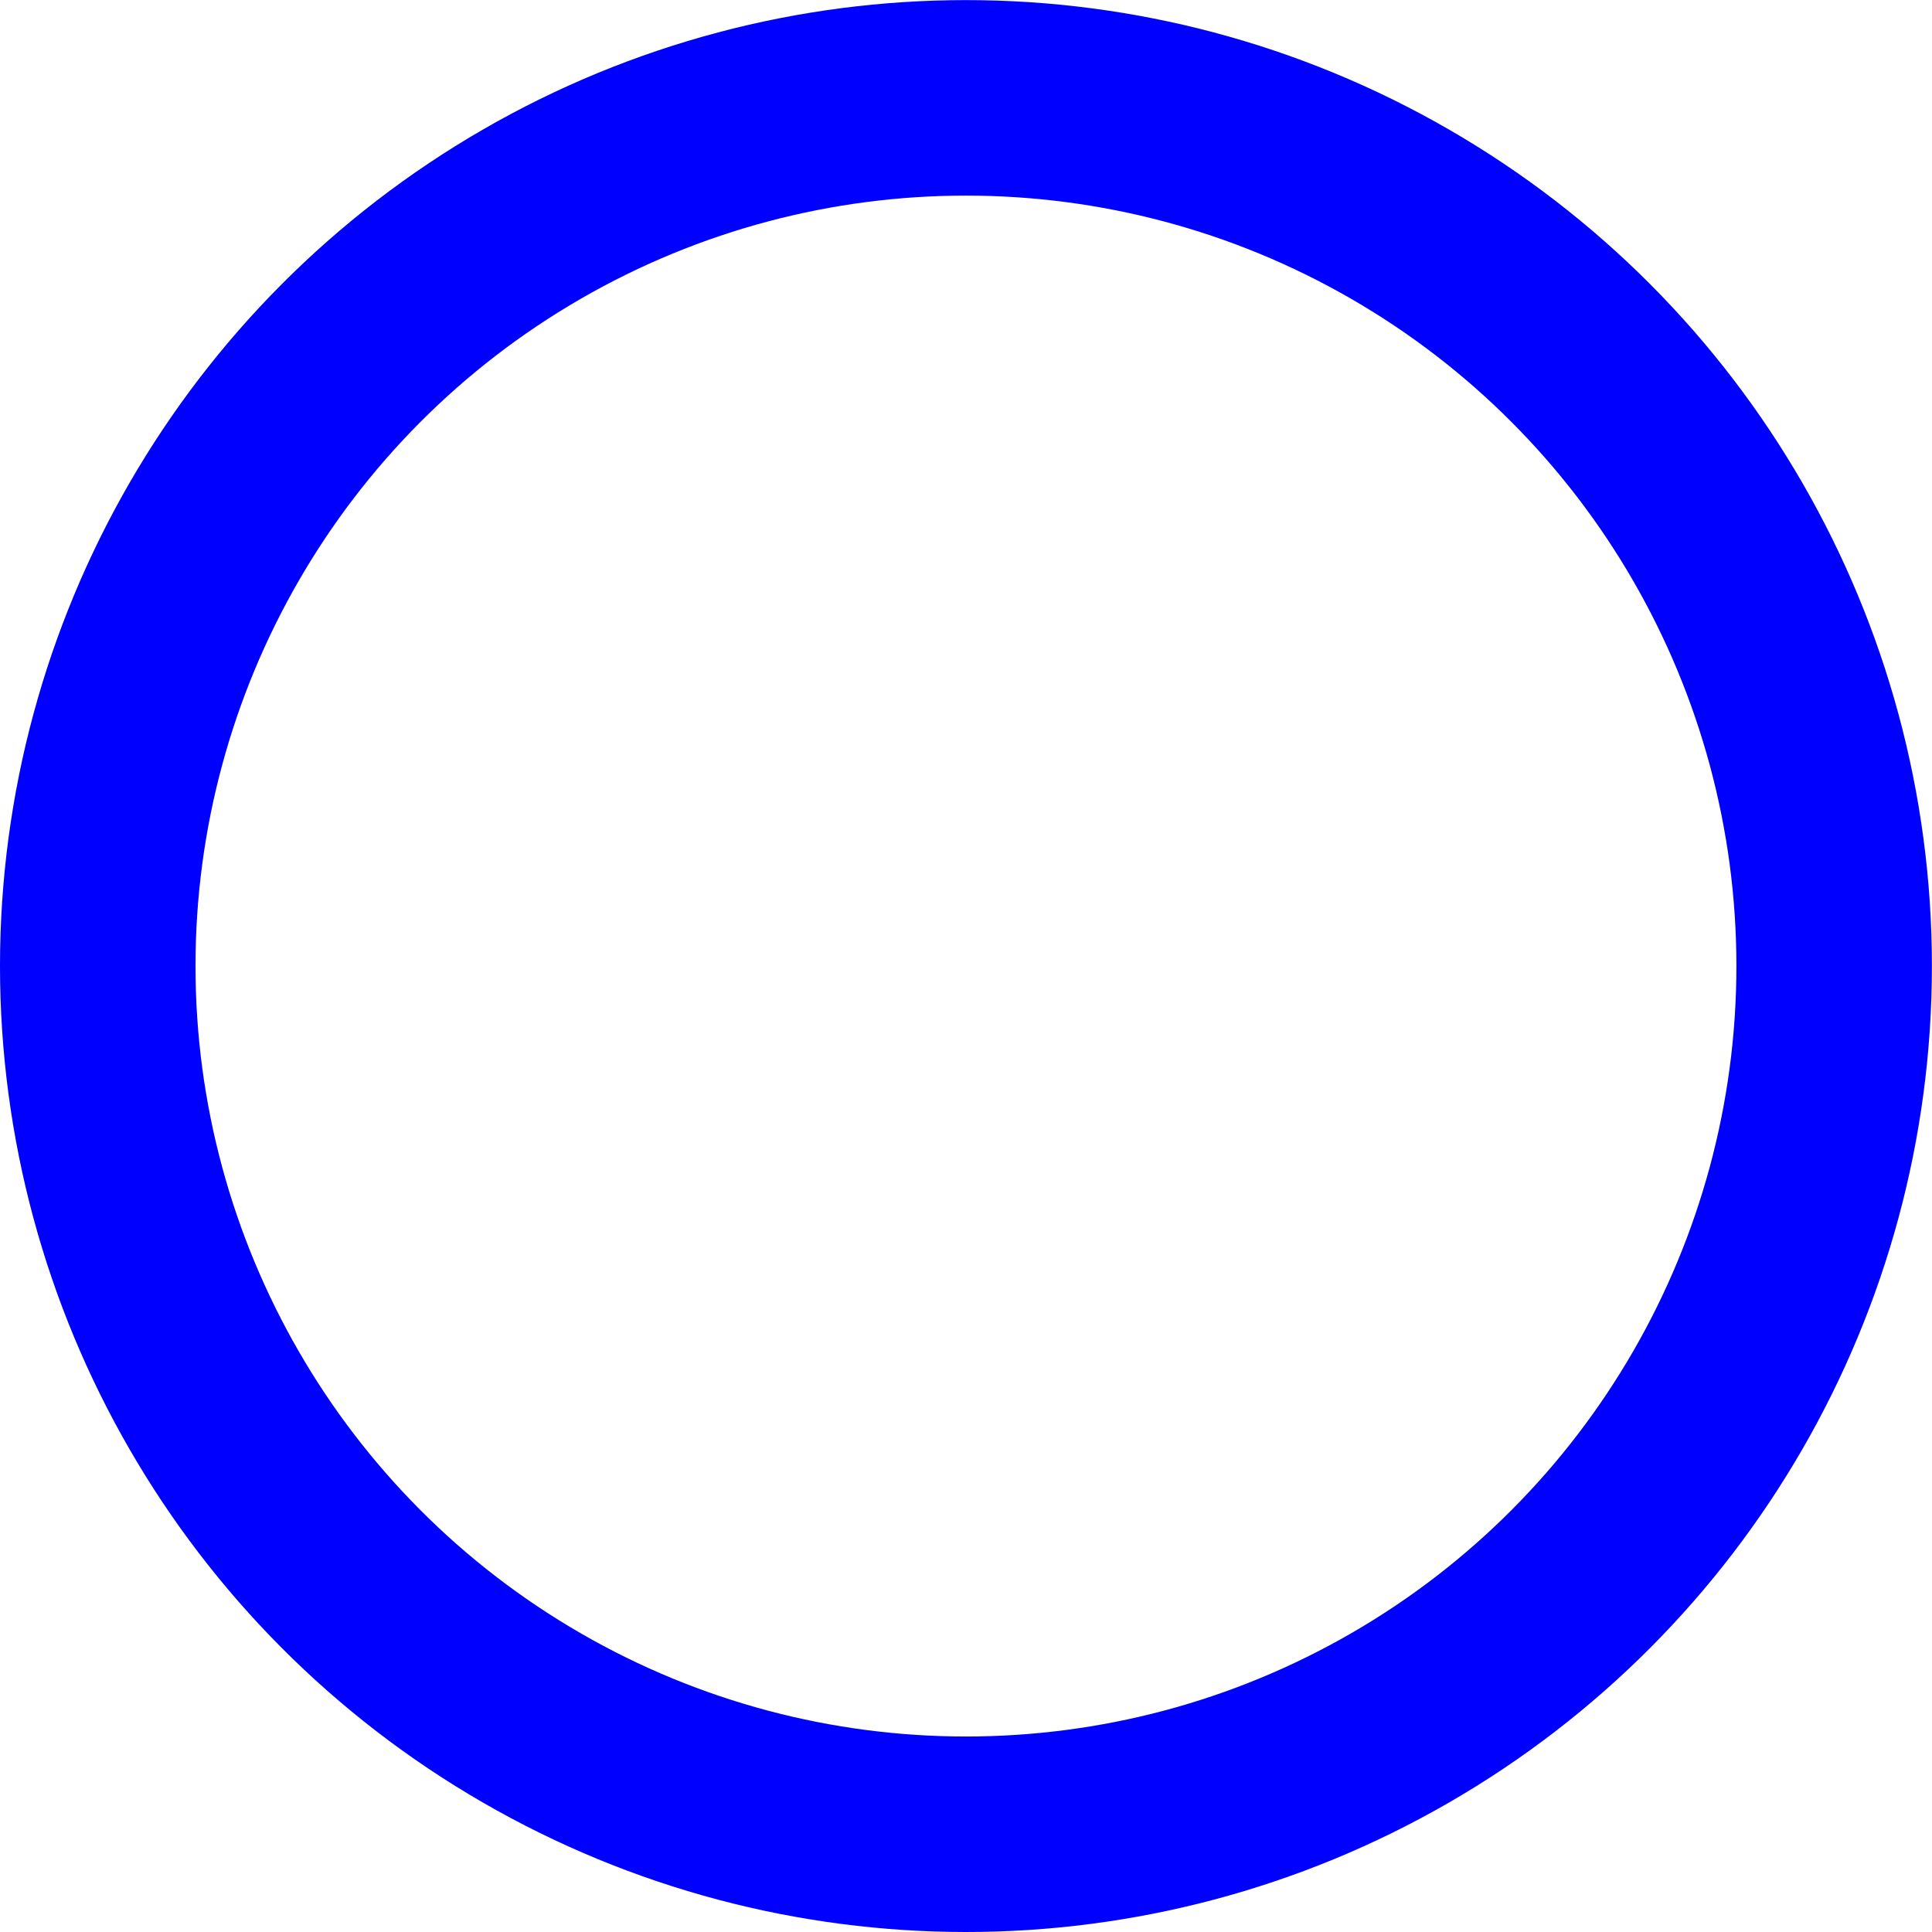 <?xml version="1.0" encoding="UTF-8"?>
<svg width="19.765mm" height="19.765mm" version="1.1" viewBox="0 0 19.765 19.765" xmlns="http://www.w3.org/2000/svg" xmlns:cc="http://creativecommons.org/ns#" xmlns:dc="http://purl.org/dc/elements/1.1/" xmlns:rdf="http://www.w3.org/1999/02/22-rdf-syntax-ns#">
 <g transform="translate(-33.774 -44.357)">
  <circle cx="43.656" cy="54.24" r="8.882" fill="none" stroke="#00f" stroke-linecap="round" stroke-width="2"/>
 </g>
</svg>

